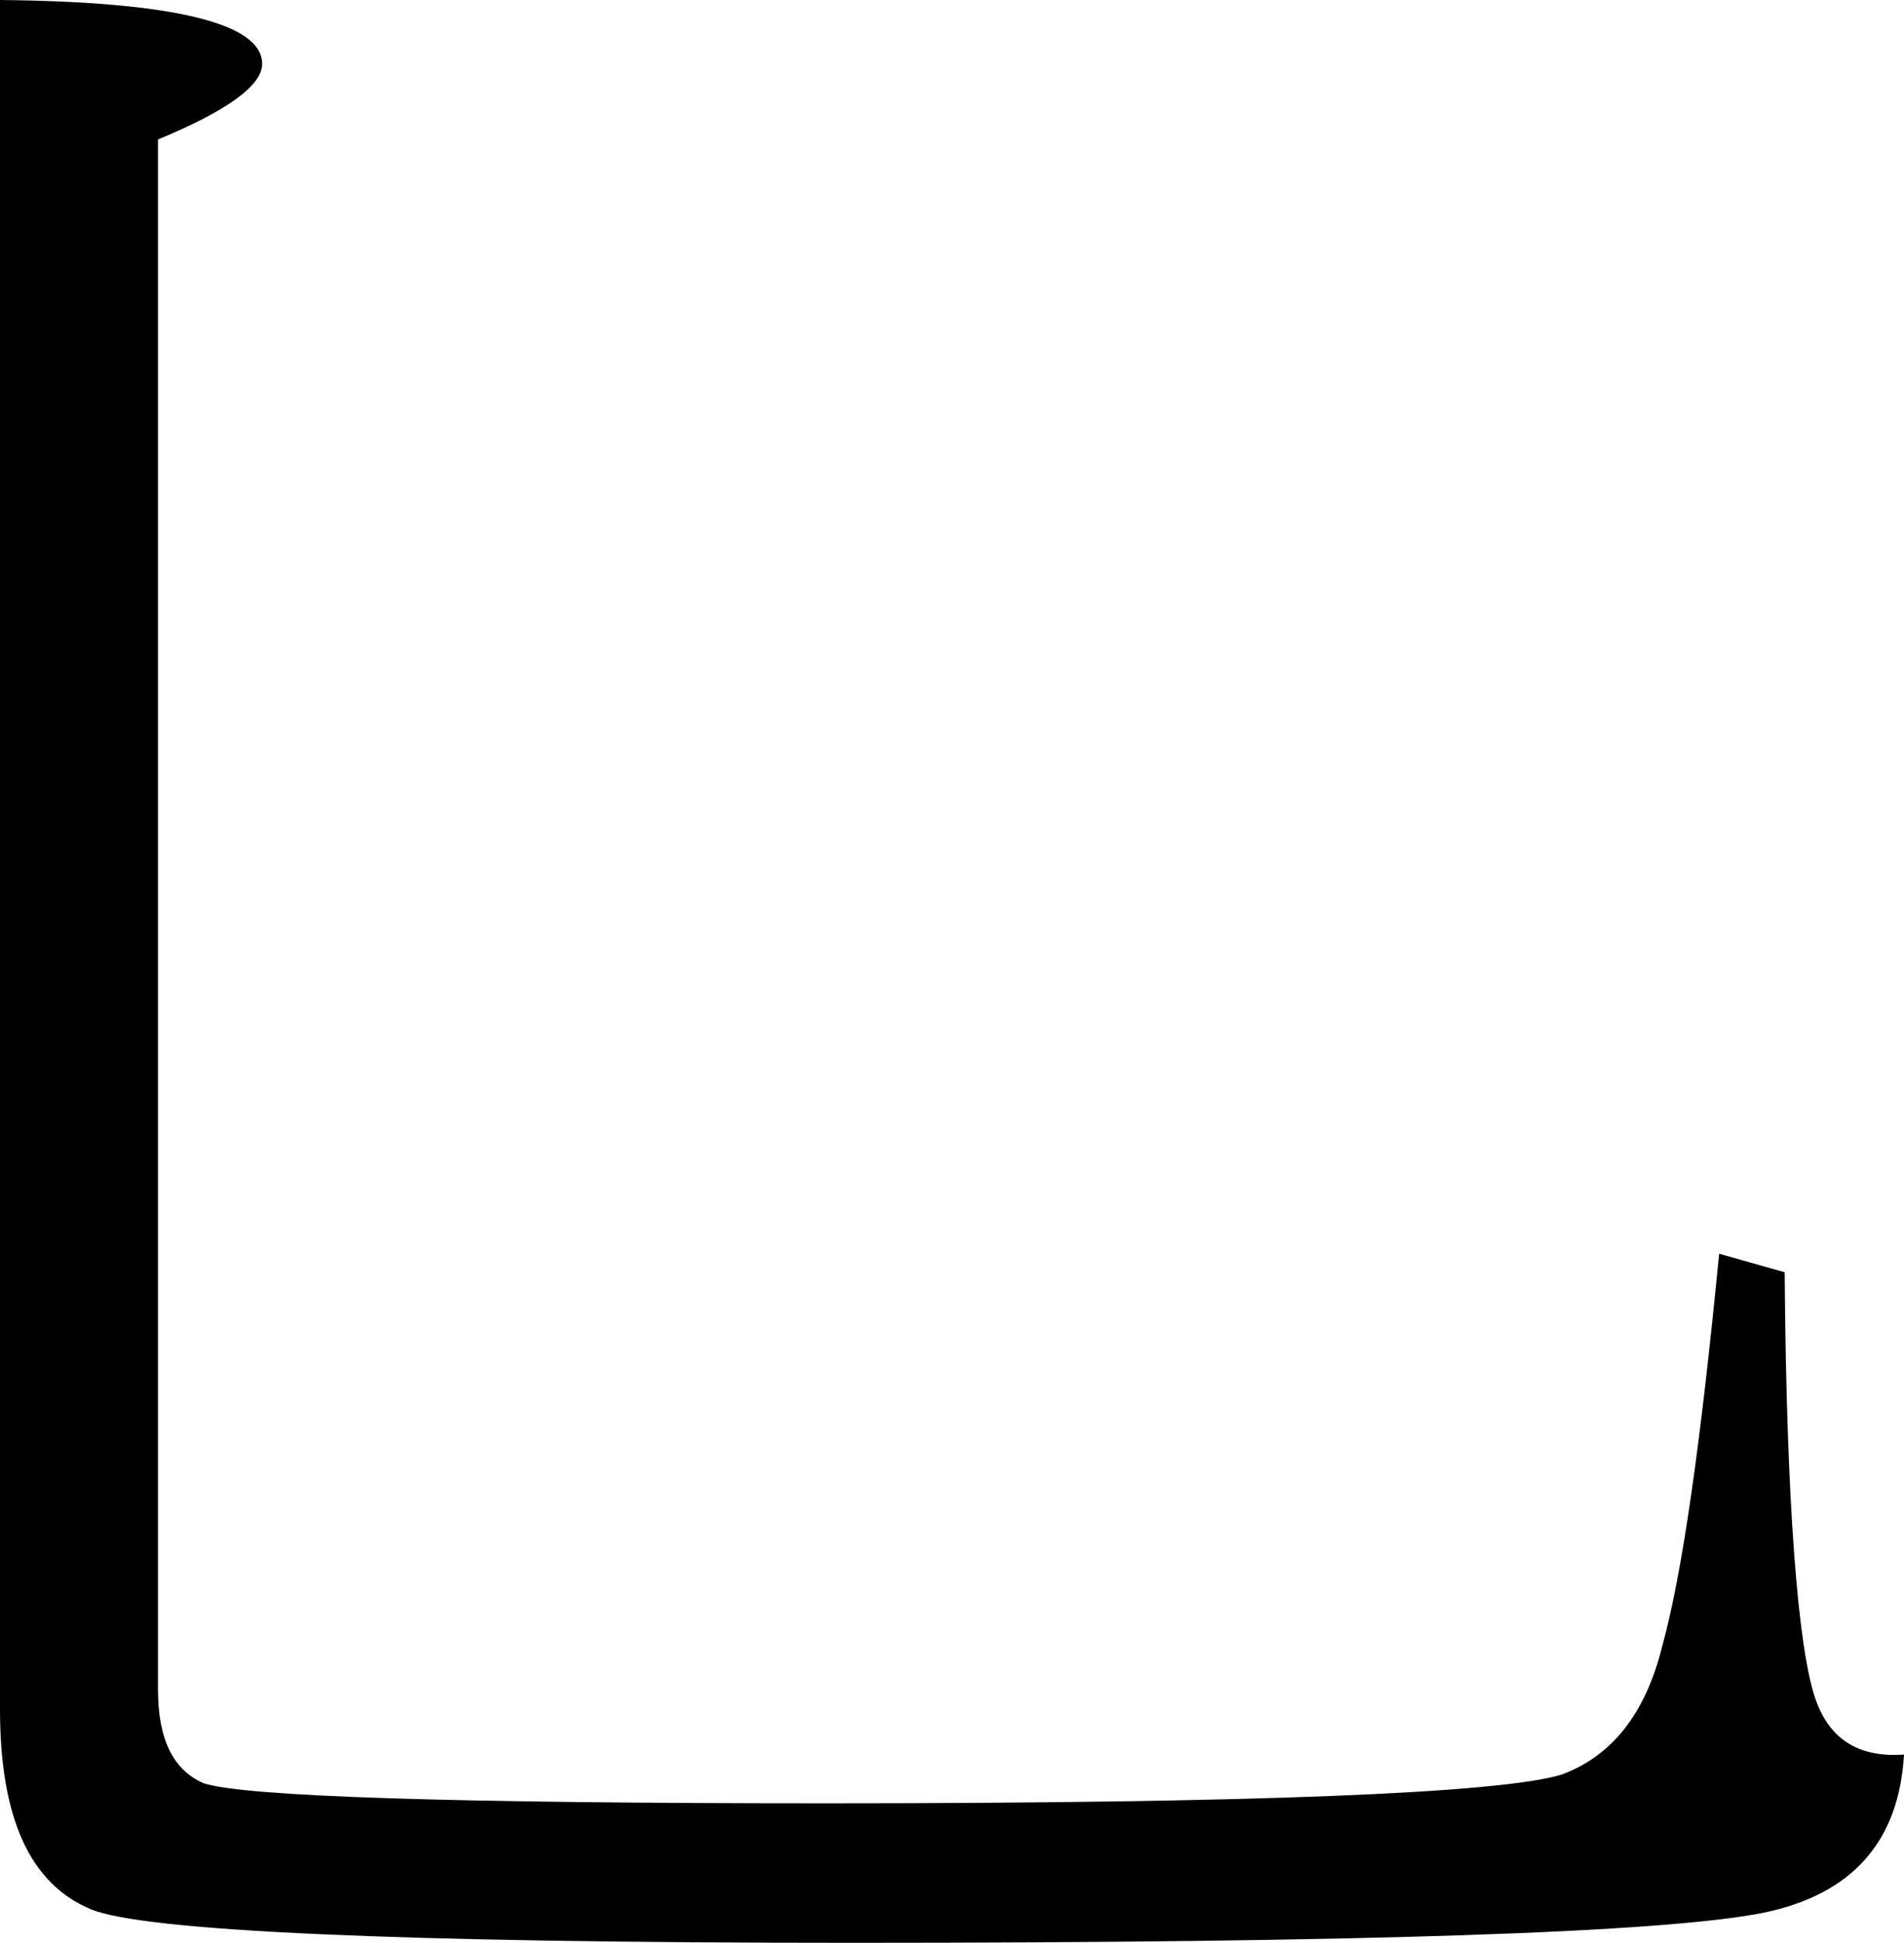 <svg viewBox="0.0,0.0 113.3,115.6" xmlns="http://www.w3.org/2000/svg">
  <path d="
    M 106.2,75.7
    c 0.1,13.9,0.8,22.3,1.8,25.3
    c 0.8,2.4,2.5,3.6,5.3,3.4
    c -0.3,5.2,-3.1,8.3,-8.3,9.4
    c -5.9,1.2,-24.0,1.8,-54.3,1.8
    c -27.1,0.0,-42.2,-0.7,-45.3,-2.0
    c -3.6,-1.5,-5.4,-5.4,-5.4,-11.9
    V 0.0
    c 10.4,0.1,15.6,1.4,15.6,3.8
    c 0.0,1.3,-2.1,2.8,-6.2,4.5
    v 92.2
    c 0.0,3.0,0.9,4.8,2.7,5.6
    c 2.4,0.8,14.8,1.2,37.1,1.2
    c 25.5,0.0,40.0,-0.6,43.7,-1.7
    c 3.0,-1.1,5.0,-3.6,6.0,-7.6
    c 1.2,-4.3,2.3,-12.1,3.4,-23.4
    L 106.2,75.7
    Z"
  />
</svg>